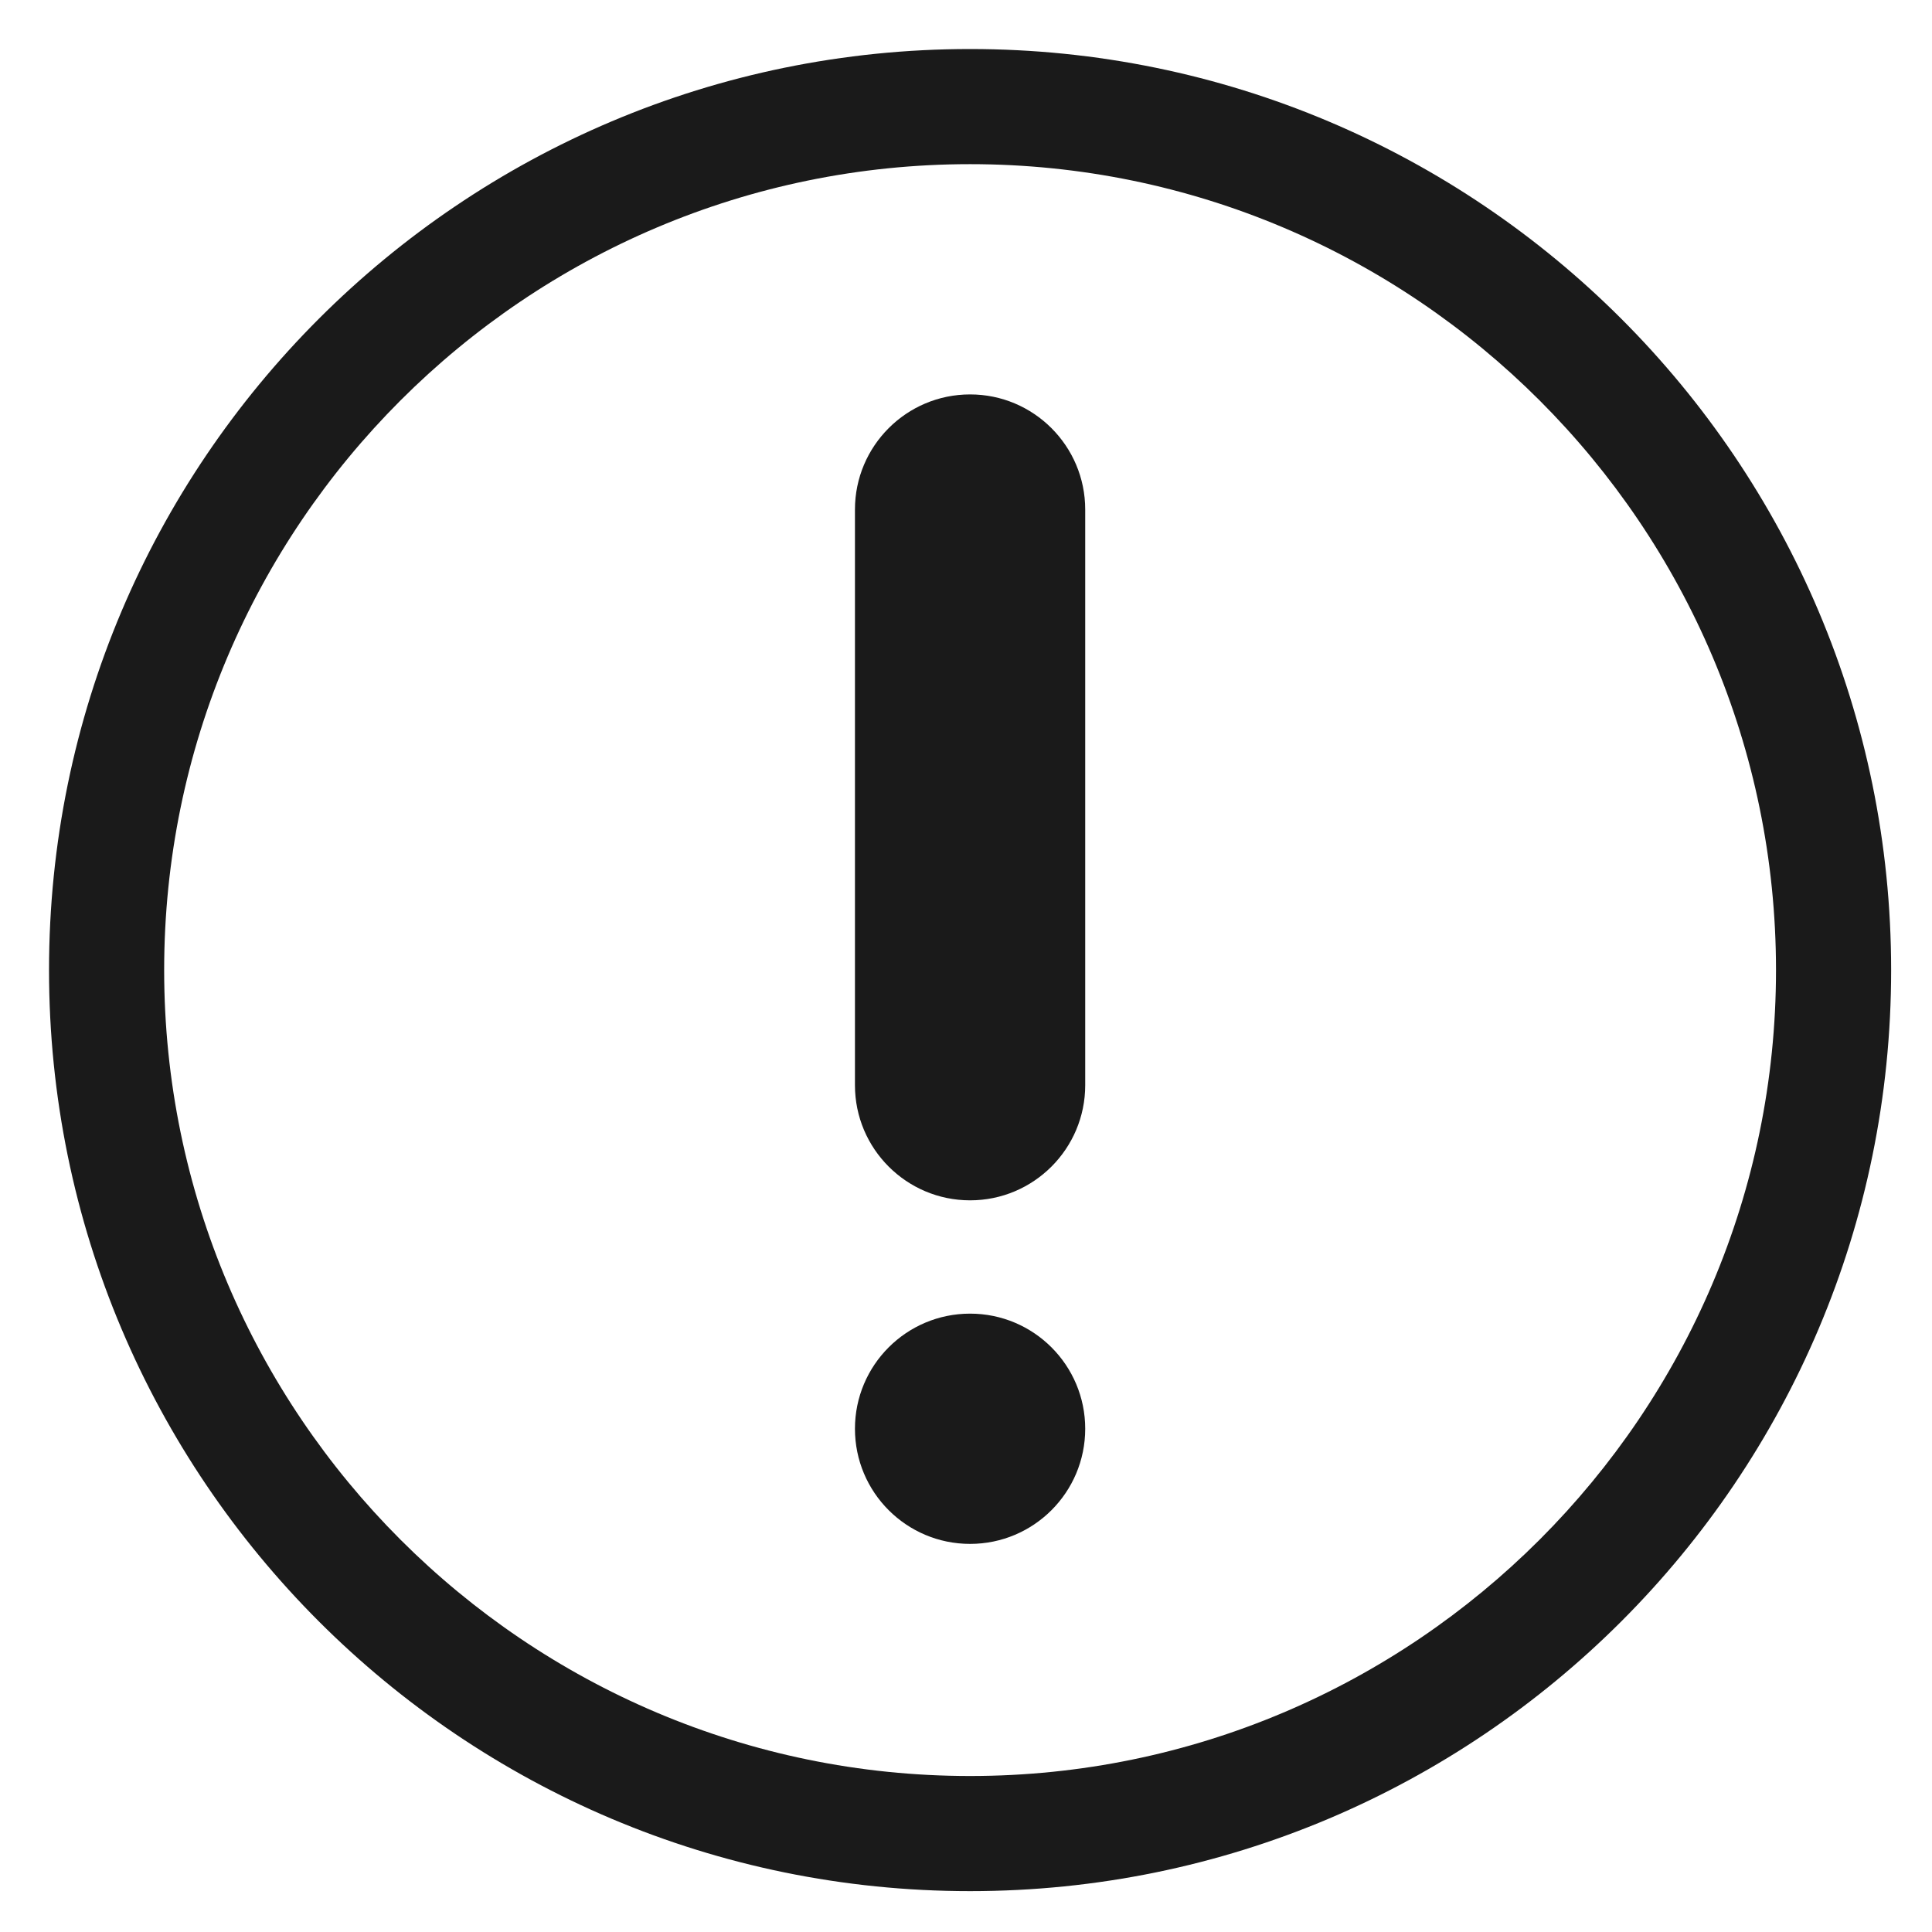 <?xml version="1.0" encoding="UTF-8" standalone="no"?>
<!-- Created with Inkscape (http://www.inkscape.org/) -->

<svg
   xmlns:dc="http://purl.org/dc/elements/1.1/"
   xmlns:cc="http://creativecommons.org/ns#"
   xmlns:rdf="http://www.w3.org/1999/02/22-rdf-syntax-ns#"
   xmlns:svg="http://www.w3.org/2000/svg"
   xmlns="http://www.w3.org/2000/svg"
   xmlns:sodipodi="http://sodipodi.sourceforge.net/DTD/sodipodi-0.dtd"
   xmlns:inkscape="http://www.inkscape.org/namespaces/inkscape"
   id="svg2527"
   width="24"
   height="24"
   version="1.0"
   sodipodi:docname="documentation_section.svg.svg"
   inkscape:version="0.92.3 (2405546, 2018-03-11)">
  <sodipodi:namedview
     pagecolor="#ffffff"
     bordercolor="#666666"
     borderopacity="1"
     objecttolerance="10"
     gridtolerance="10"
     guidetolerance="10"
     inkscape:pageopacity="0"
     inkscape:pageshadow="2"
     inkscape:window-width="1366"
     inkscape:window-height="690"
     id="namedview21"
     showgrid="false"
     inkscape:zoom="10.166667"
     inkscape:cx="-11.984657"
     inkscape:cy="24"
     inkscape:window-x="0"
     inkscape:window-y="28"
     inkscape:window-maximized="1"
     inkscape:current-layer="svg2527" />
  <defs
     id="defs2529">
    <radialGradient
       id="radialGradient2436"
       cx="62.625"
       cy="4.625"
       r="10.625"
       gradientTransform="matrix(2.165,0,0,0.753,-111.56,36.518)"
       gradientUnits="userSpaceOnUse">
      <stop
         id="stop8840"
         offset="0" />
      <stop
         id="stop8842"
         style="stop-opacity:0"
         offset="1" />
    </radialGradient>
    <linearGradient
       id="linearGradient2517"
       x1="37.201"
       x2="37.201"
       y1="1"
       y2="45"
       gradientUnits="userSpaceOnUse">
      <stop
         id="stop3399"
         style="stop-color:#aaa"
         offset="0" />
      <stop
         id="stop3401"
         style="stop-color:#8c8c8c"
         offset="1" />
    </linearGradient>
    <linearGradient
       id="linearGradient2515"
       x1="20.759"
       x2="20.759"
       y1="1"
       y2="45.017"
       gradientUnits="userSpaceOnUse">
      <stop
         id="stop3311"
         style="stop-color:#f6f6f6"
         offset="0" />
      <stop
         id="stop3313"
         style="stop-color:#d2d2d2"
         offset="1" />
    </linearGradient>
    <linearGradient
       id="linearGradient2512"
       x1="86.133"
       x2="84.639"
       y1="105.1"
       y2="20.895"
       gradientTransform="matrix(0.324,0,0,0.324,3.233,2.558)"
       gradientUnits="userSpaceOnUse">
      <stop
         id="stop5130"
         style="stop-color:#e5e5e5"
         offset="0" />
      <stop
         id="stop5132"
         style="stop-color:#ababab"
         offset="1" />
    </linearGradient>
  </defs>
  <g
     id="g14"
     transform="matrix(0.045,0,0,0.045,0.609,0.609)"
     style="fill:#1a1a1a">
    <g
       id="g12"
       style="fill:#1a1a1a">
      <g
         id="g10"
         style="fill:#1a1a1a">
        <g
           id="g8"
           style="fill:#1a1a1a">
          <path
             inkscape:connector-curvature="0"
             style="fill:#1a1a1a"
             d="M 254.26,0 C 113.845,0 0,113.845 0,254.26 0,394.675 113.845,508.52 254.26,508.52 394.675,508.52 508.52,394.675 508.52,254.26 508.52,113.845 394.675,0 254.26,0 Z m 0,476.737 c -122.68,0 -222.477,-99.829 -222.477,-222.477 0,-122.68 99.797,-222.477 222.477,-222.477 122.649,0 222.477,99.797 222.477,222.477 0,122.648 -99.829,222.477 -222.477,222.477 z"
             id="path2-3" />
          <path
             inkscape:connector-curvature="0"
             style="fill:#1a1a1a"
             d="m 254.26,95.347 c -17.544,0 -31.782,14.239 -31.782,31.782 v 158.912 c 0,17.544 14.239,31.782 31.782,31.782 17.543,0 31.782,-14.239 31.782,-31.782 V 127.13 c 0,-17.544 -14.238,-31.783 -31.782,-31.783 z"
             id="path4-3" />
          <circle
             style="fill:#1a1a1a"
             cx="254.26"
             cy="380.881"
             r="31.782"
             id="circle6" />
        </g>
      </g>
    </g>
  </g>
</svg>
